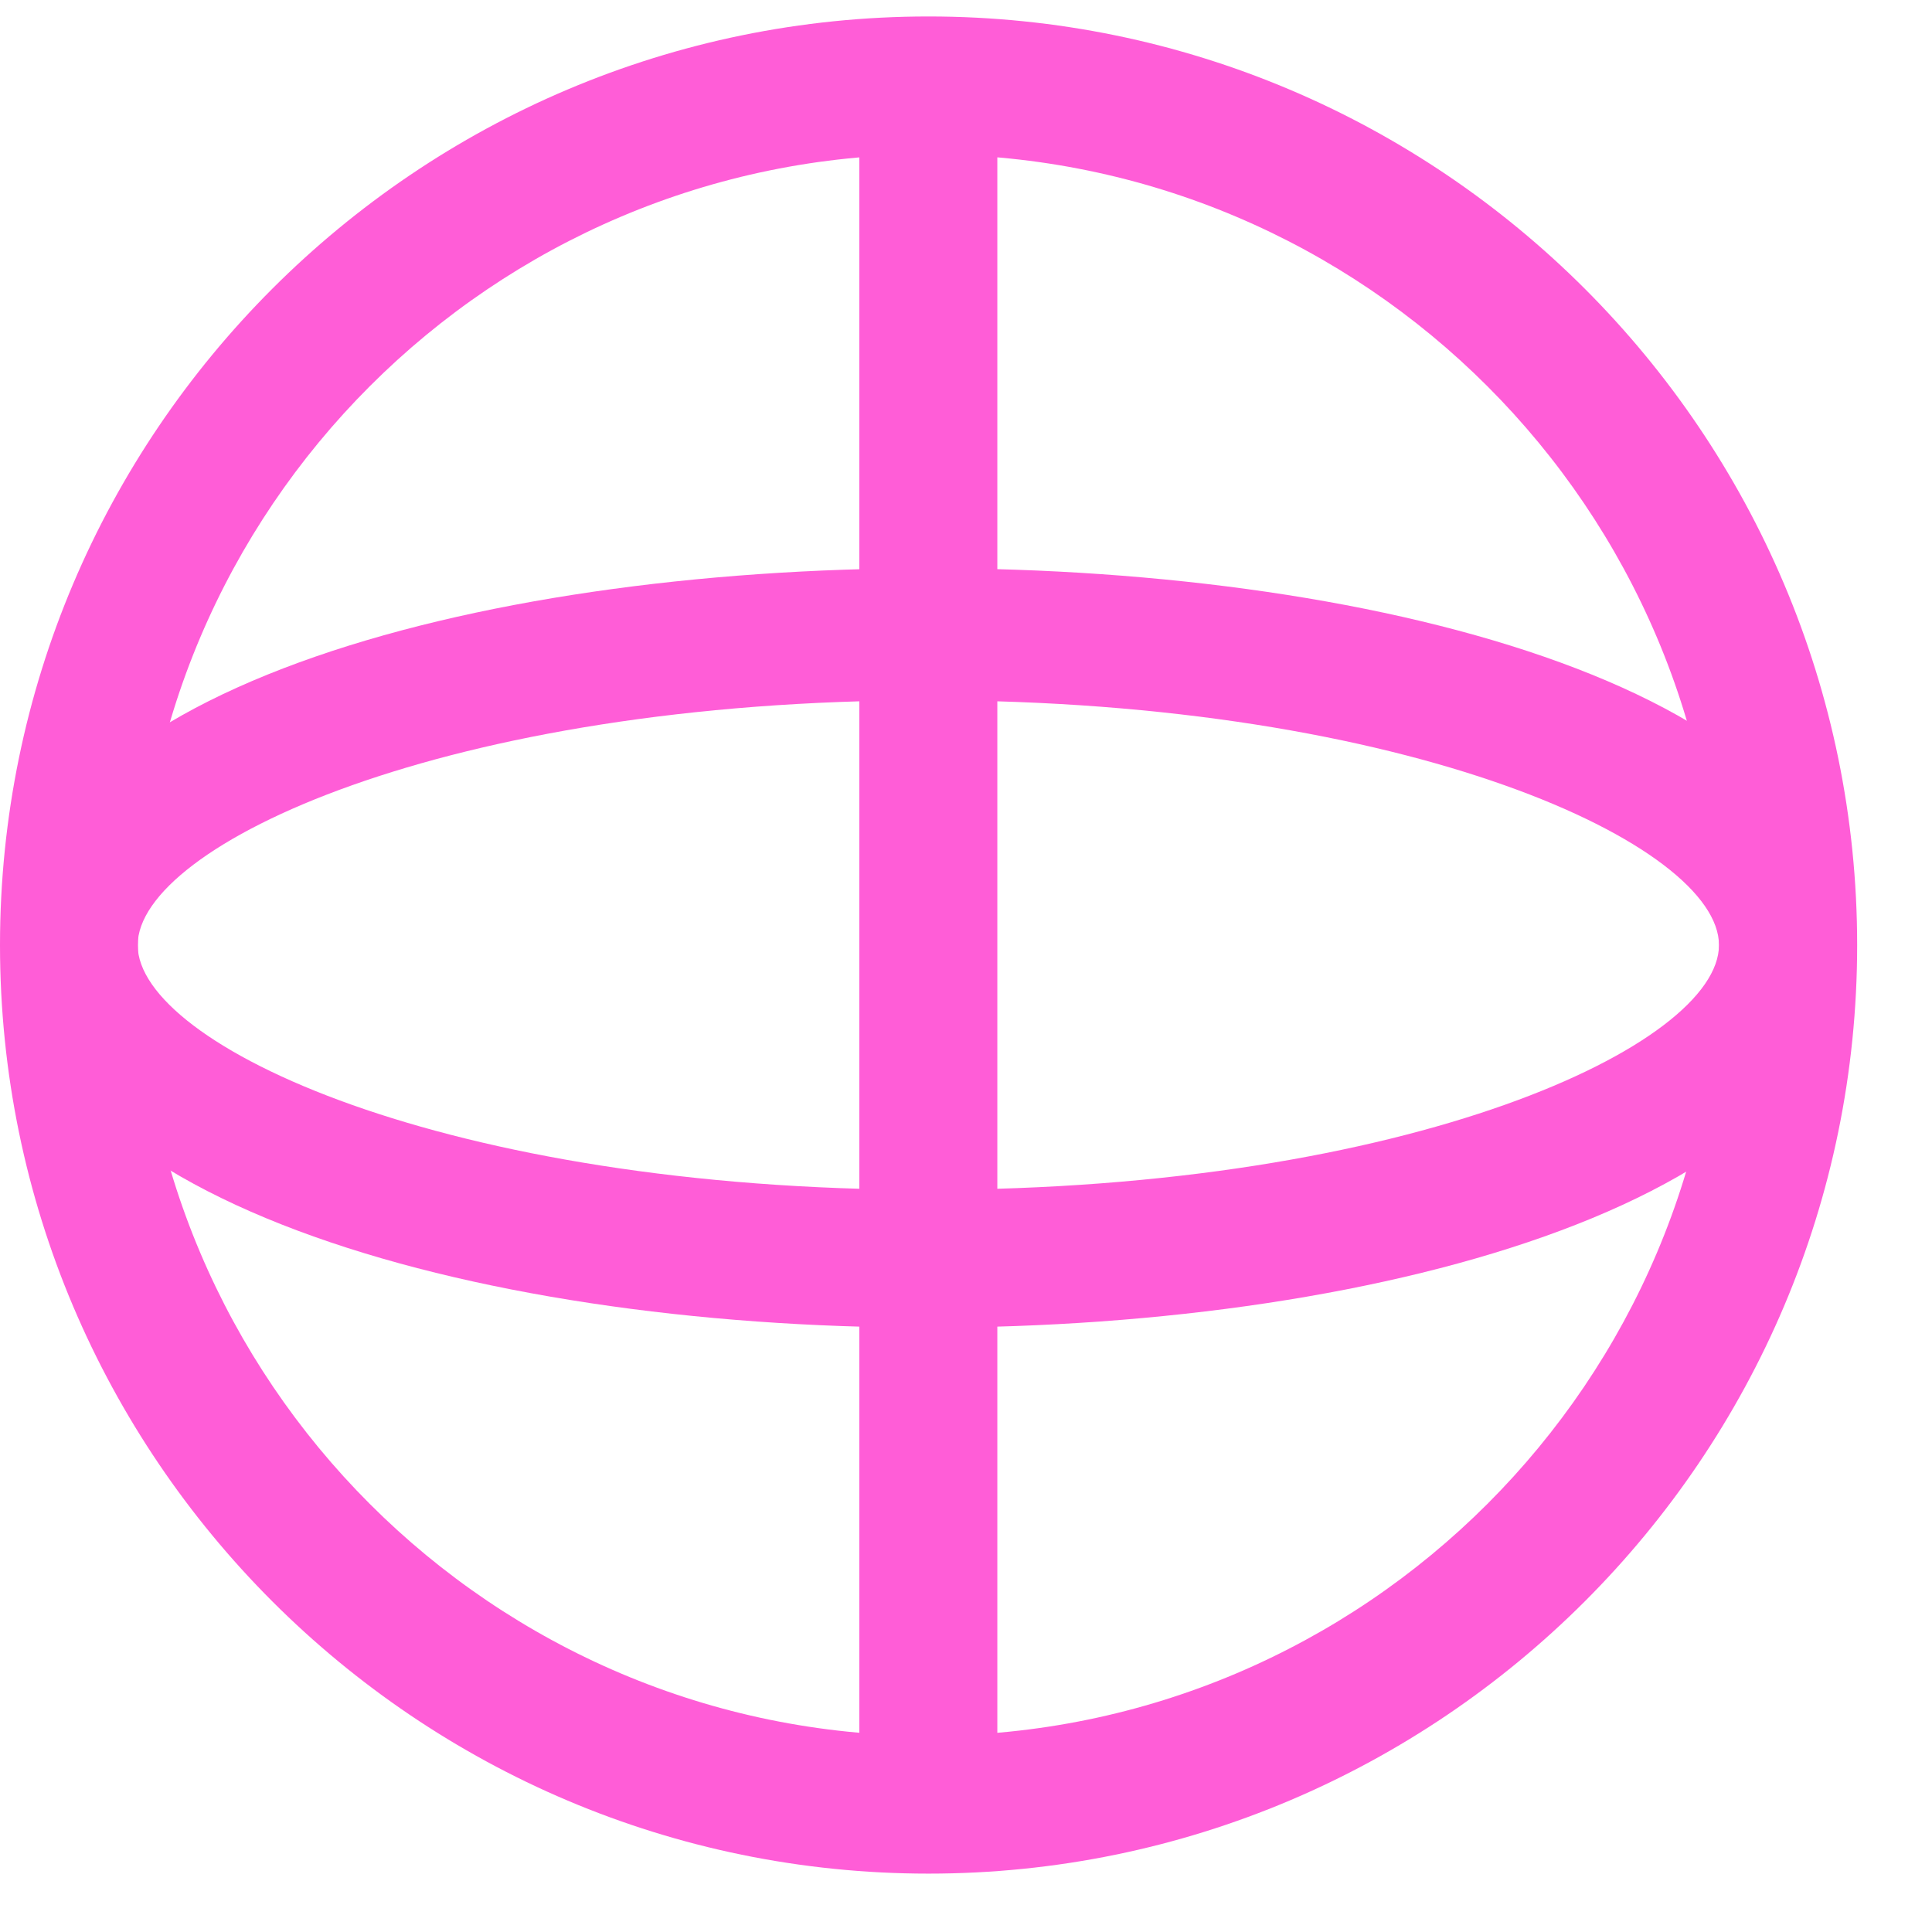 <svg width="23" height="23" viewBox="0 0 23 23" fill="none" xmlns="http://www.w3.org/2000/svg">
<path d="M11.054 1.838C5.865 1.838 1.642 6.061 1.642 11.251C1.642 16.441 5.865 20.664 11.054 20.664C16.245 20.664 20.467 16.441 20.467 11.251C20.467 6.061 16.245 1.838 11.054 1.838ZM11.054 22.305C4.959 22.305 0 17.346 0 11.251C0 5.156 4.959 0.196 11.054 0.196C17.149 0.196 22.109 5.156 22.109 11.251C22.109 17.346 17.149 22.305 11.054 22.305Z" fill="#FF5DD7"/>
<path d="M11.051 8.337C5.305 8.337 1.639 10.063 1.639 11.251C1.639 12.439 5.305 14.164 11.051 14.164C16.798 14.164 20.464 12.439 20.464 11.251C20.464 10.063 16.798 8.337 11.051 8.337ZM11.051 15.805C5.559 15.805 0.148 14.241 0.148 11.251C0.148 5.269 21.988 5.27 21.988 11.251C21.988 14.241 16.545 15.805 11.051 15.805Z" fill="#FF5DD7"/>
<path d="M11.873 21.484H10.23V1.017H11.873V21.484Z" fill="#FF5DD7"/>
</svg>
